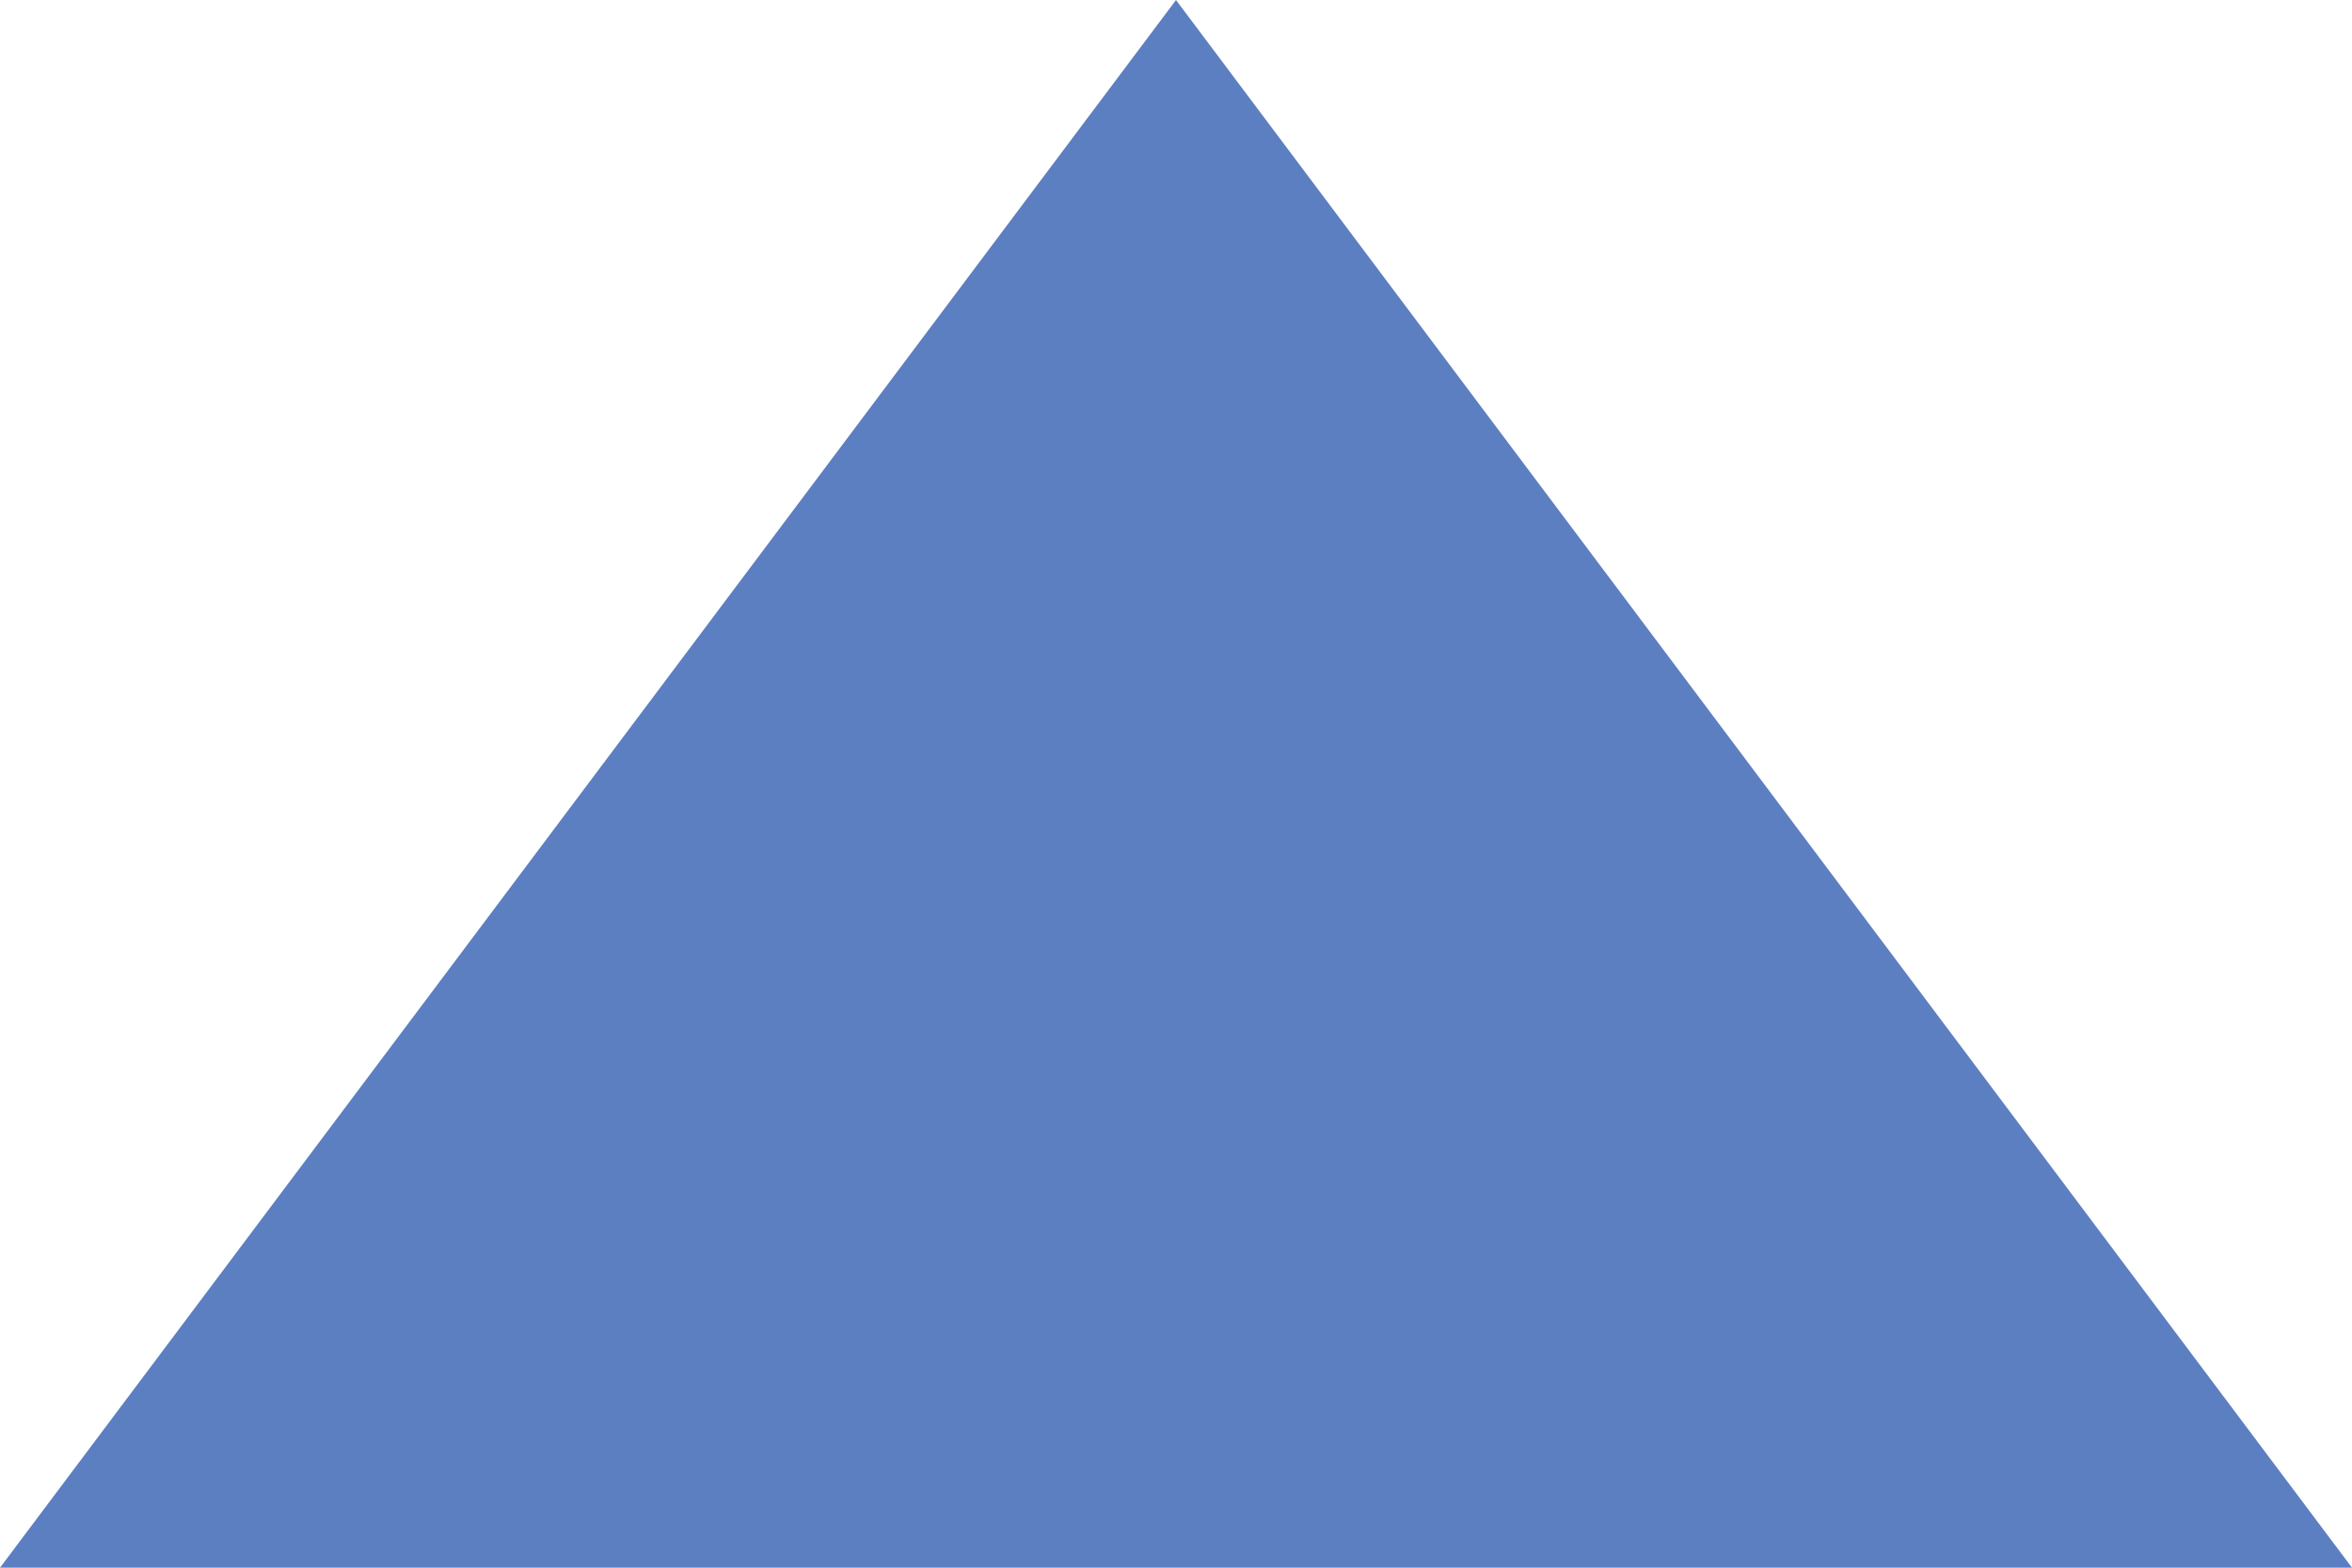 <?xml version="1.0" encoding="UTF-8"?>
<svg width="6px" height="4px" viewBox="0 0 6 4" version="1.1" xmlns="http://www.w3.org/2000/svg" xmlns:xlink="http://www.w3.org/1999/xlink">
    <title>三角形</title>
    <g id="页面-2---验证人列表" stroke="none" stroke-width="1" fill="none" fill-rule="evenodd" fill-opacity="0.7">
        <g id="桌面端-HD" transform="translate(-985, -208)" fill="#1849A9">
            <polygon id="三角形" points="988 208 991 212 985 212"></polygon>
        </g>
    </g>
</svg>
